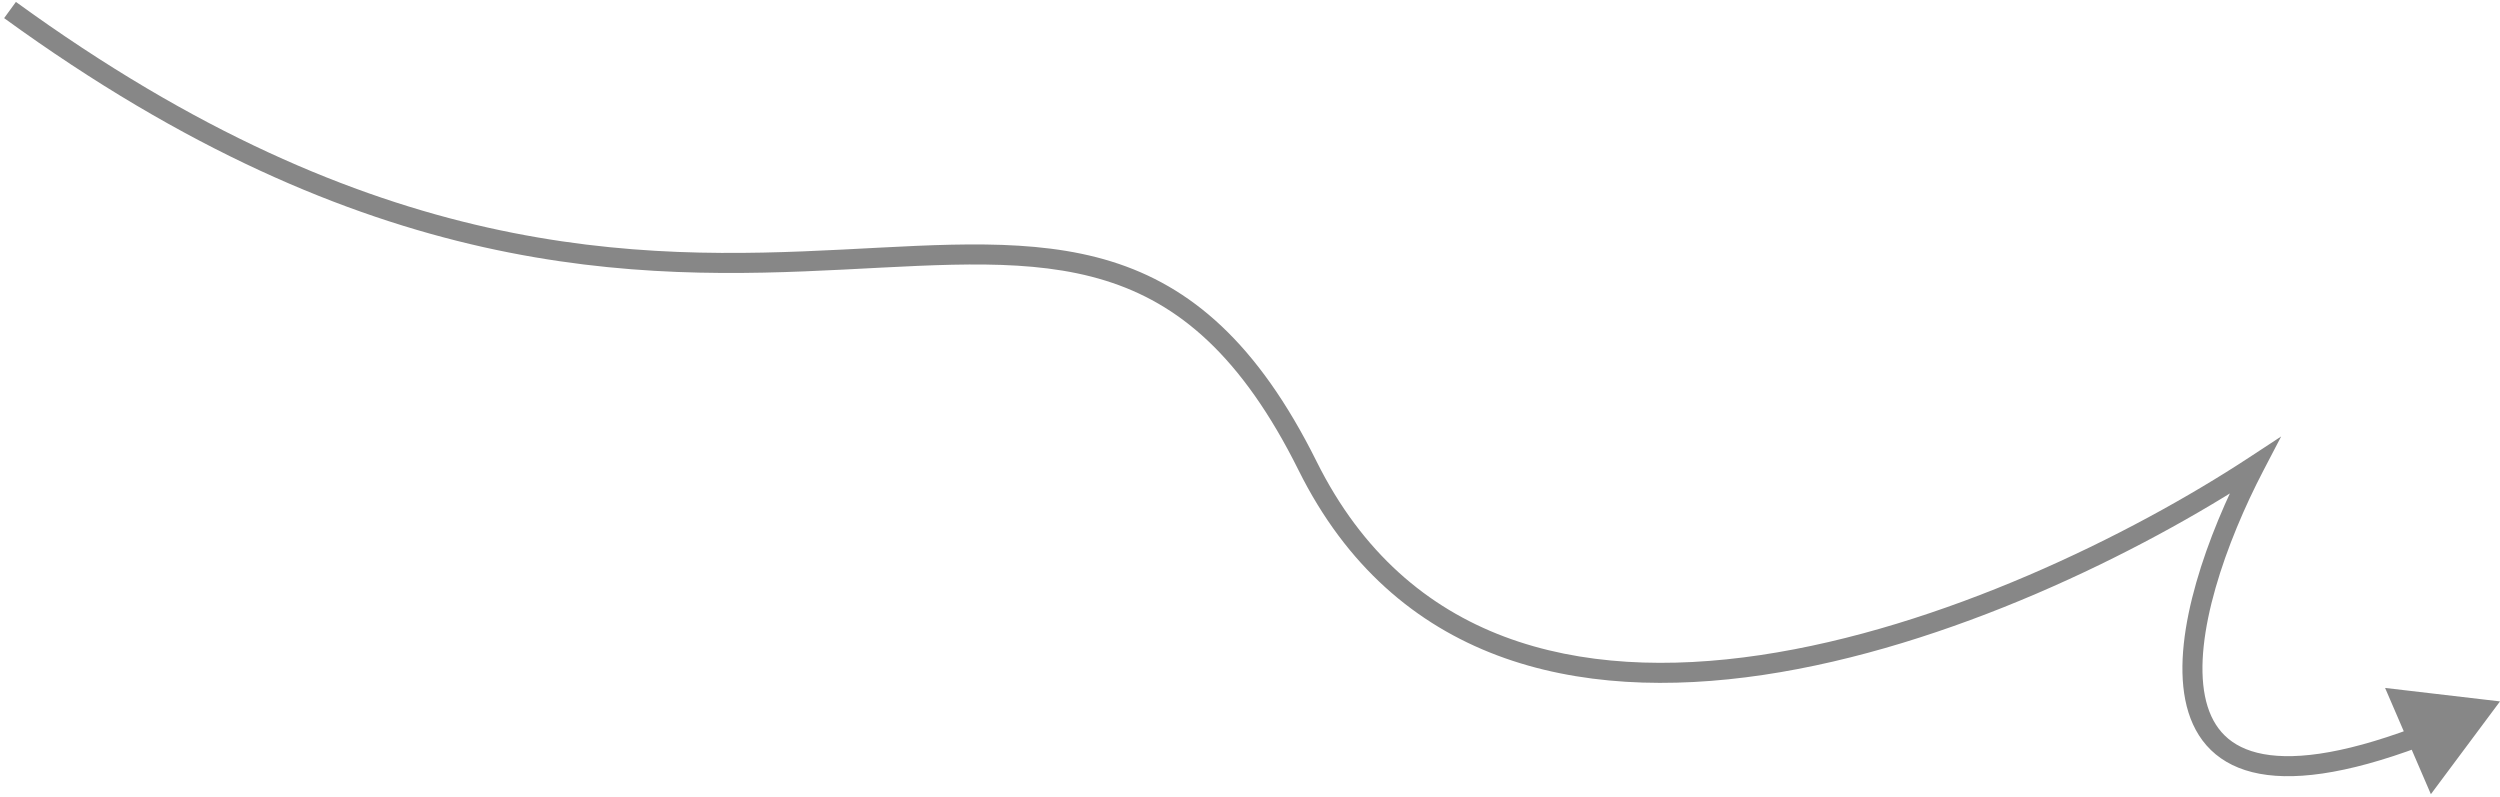 <svg width="499" height="159" viewBox="0 0 499 159" fill="none" xmlns="http://www.w3.org/2000/svg">
<path d="M261 93L262.791 92.109L261 93ZM450 93L451.773 93.924L455.323 87.115L448.903 91.328L450 93ZM499 140L476.063 137.311L485.203 158.519L499 140ZM0.824 3.618C37.151 30.015 68.743 43.106 96.453 49.319C124.151 55.529 147.875 54.843 168.351 53.81C188.954 52.77 205.892 51.432 220.641 56.012C235.159 60.52 247.758 70.865 259.209 93.891L262.791 92.109C250.992 68.385 237.653 57.105 221.827 52.191C206.233 47.349 188.421 48.792 168.149 49.815C147.75 50.844 124.474 51.502 97.328 45.416C70.194 39.332 39.099 26.485 3.176 0.382L0.824 3.618ZM259.209 93.891C268.731 113.037 282.61 124.689 298.84 130.81C315.014 136.911 333.394 137.474 351.932 134.716C388.981 129.204 427.207 110.348 451.097 94.672L448.903 91.328C425.293 106.819 387.619 125.363 351.343 130.759C333.219 133.456 315.58 132.849 300.251 127.068C284.978 121.307 271.869 110.363 262.791 92.109L259.209 93.891ZM448.227 92.076C444.411 99.395 440.759 107.92 438.376 116.259C436.006 124.551 434.828 132.877 436.181 139.697C436.864 143.137 438.204 146.262 440.424 148.789C442.656 151.329 445.683 153.154 449.548 154.124C457.176 156.039 468.103 154.638 483.177 148.994L481.775 145.248C466.927 150.807 456.948 151.857 450.522 150.244C447.359 149.45 445.07 148.016 443.429 146.148C441.776 144.267 440.684 141.837 440.105 138.919C438.935 133.023 439.917 125.425 442.222 117.358C444.514 109.337 448.051 101.065 451.773 93.924L448.227 92.076Z" fill="black" fill-opacity="0.47"/>
</svg>
